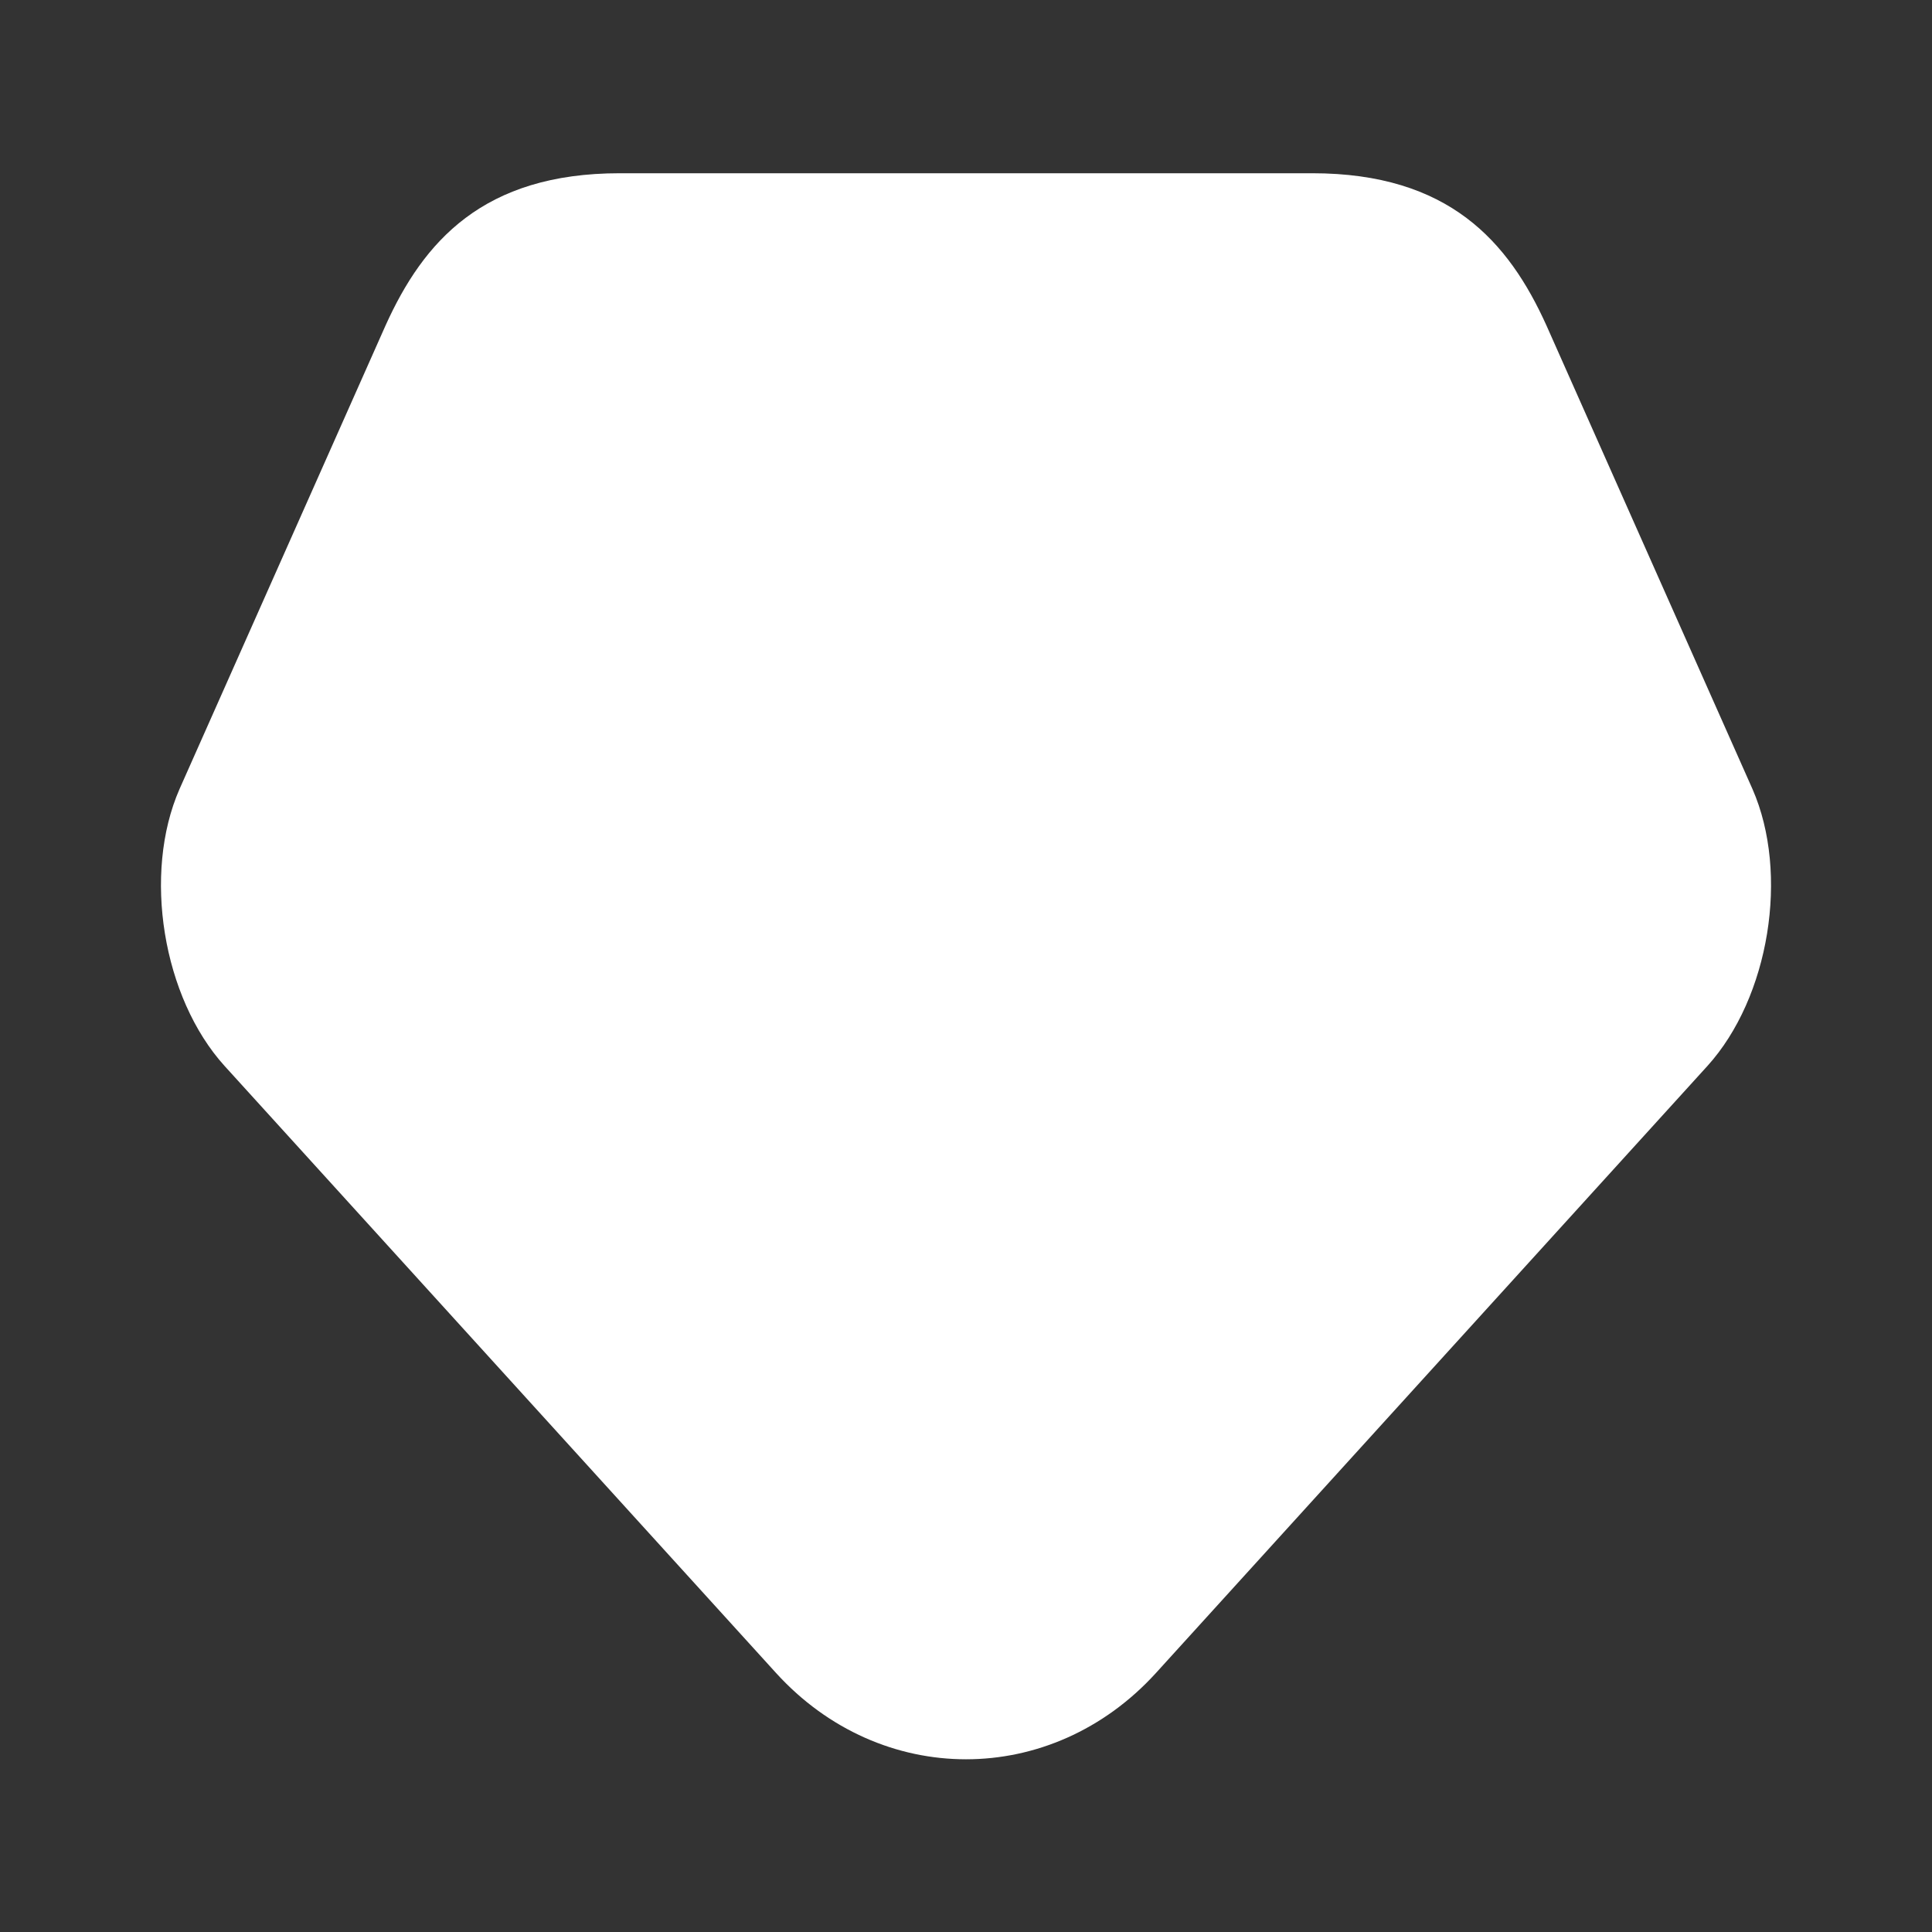 <svg width="24" height="24" viewBox="0 0 24 24" fill="none" xmlns="http://www.w3.org/2000/svg">
<rect x="0" y="0" width="24" height="24" fill="#333333" stroke="none"/>
<path d="M21.77 9.802L20.97 8.002L19.21 4.042C18.74 3.002 18 2.152 16.3 2.152H7.7C6 2.152 5.26 3.002 4.79 4.042L3.03 8.002L2.23 9.802C1.77 10.852 2.02 12.392 2.79 13.242L9.64 20.782C10.94 22.212 13.06 22.212 14.36 20.782L21.21 13.242C21.98 12.392 22.23 10.852 21.77 9.802Z" fill="white"/>
</svg>
